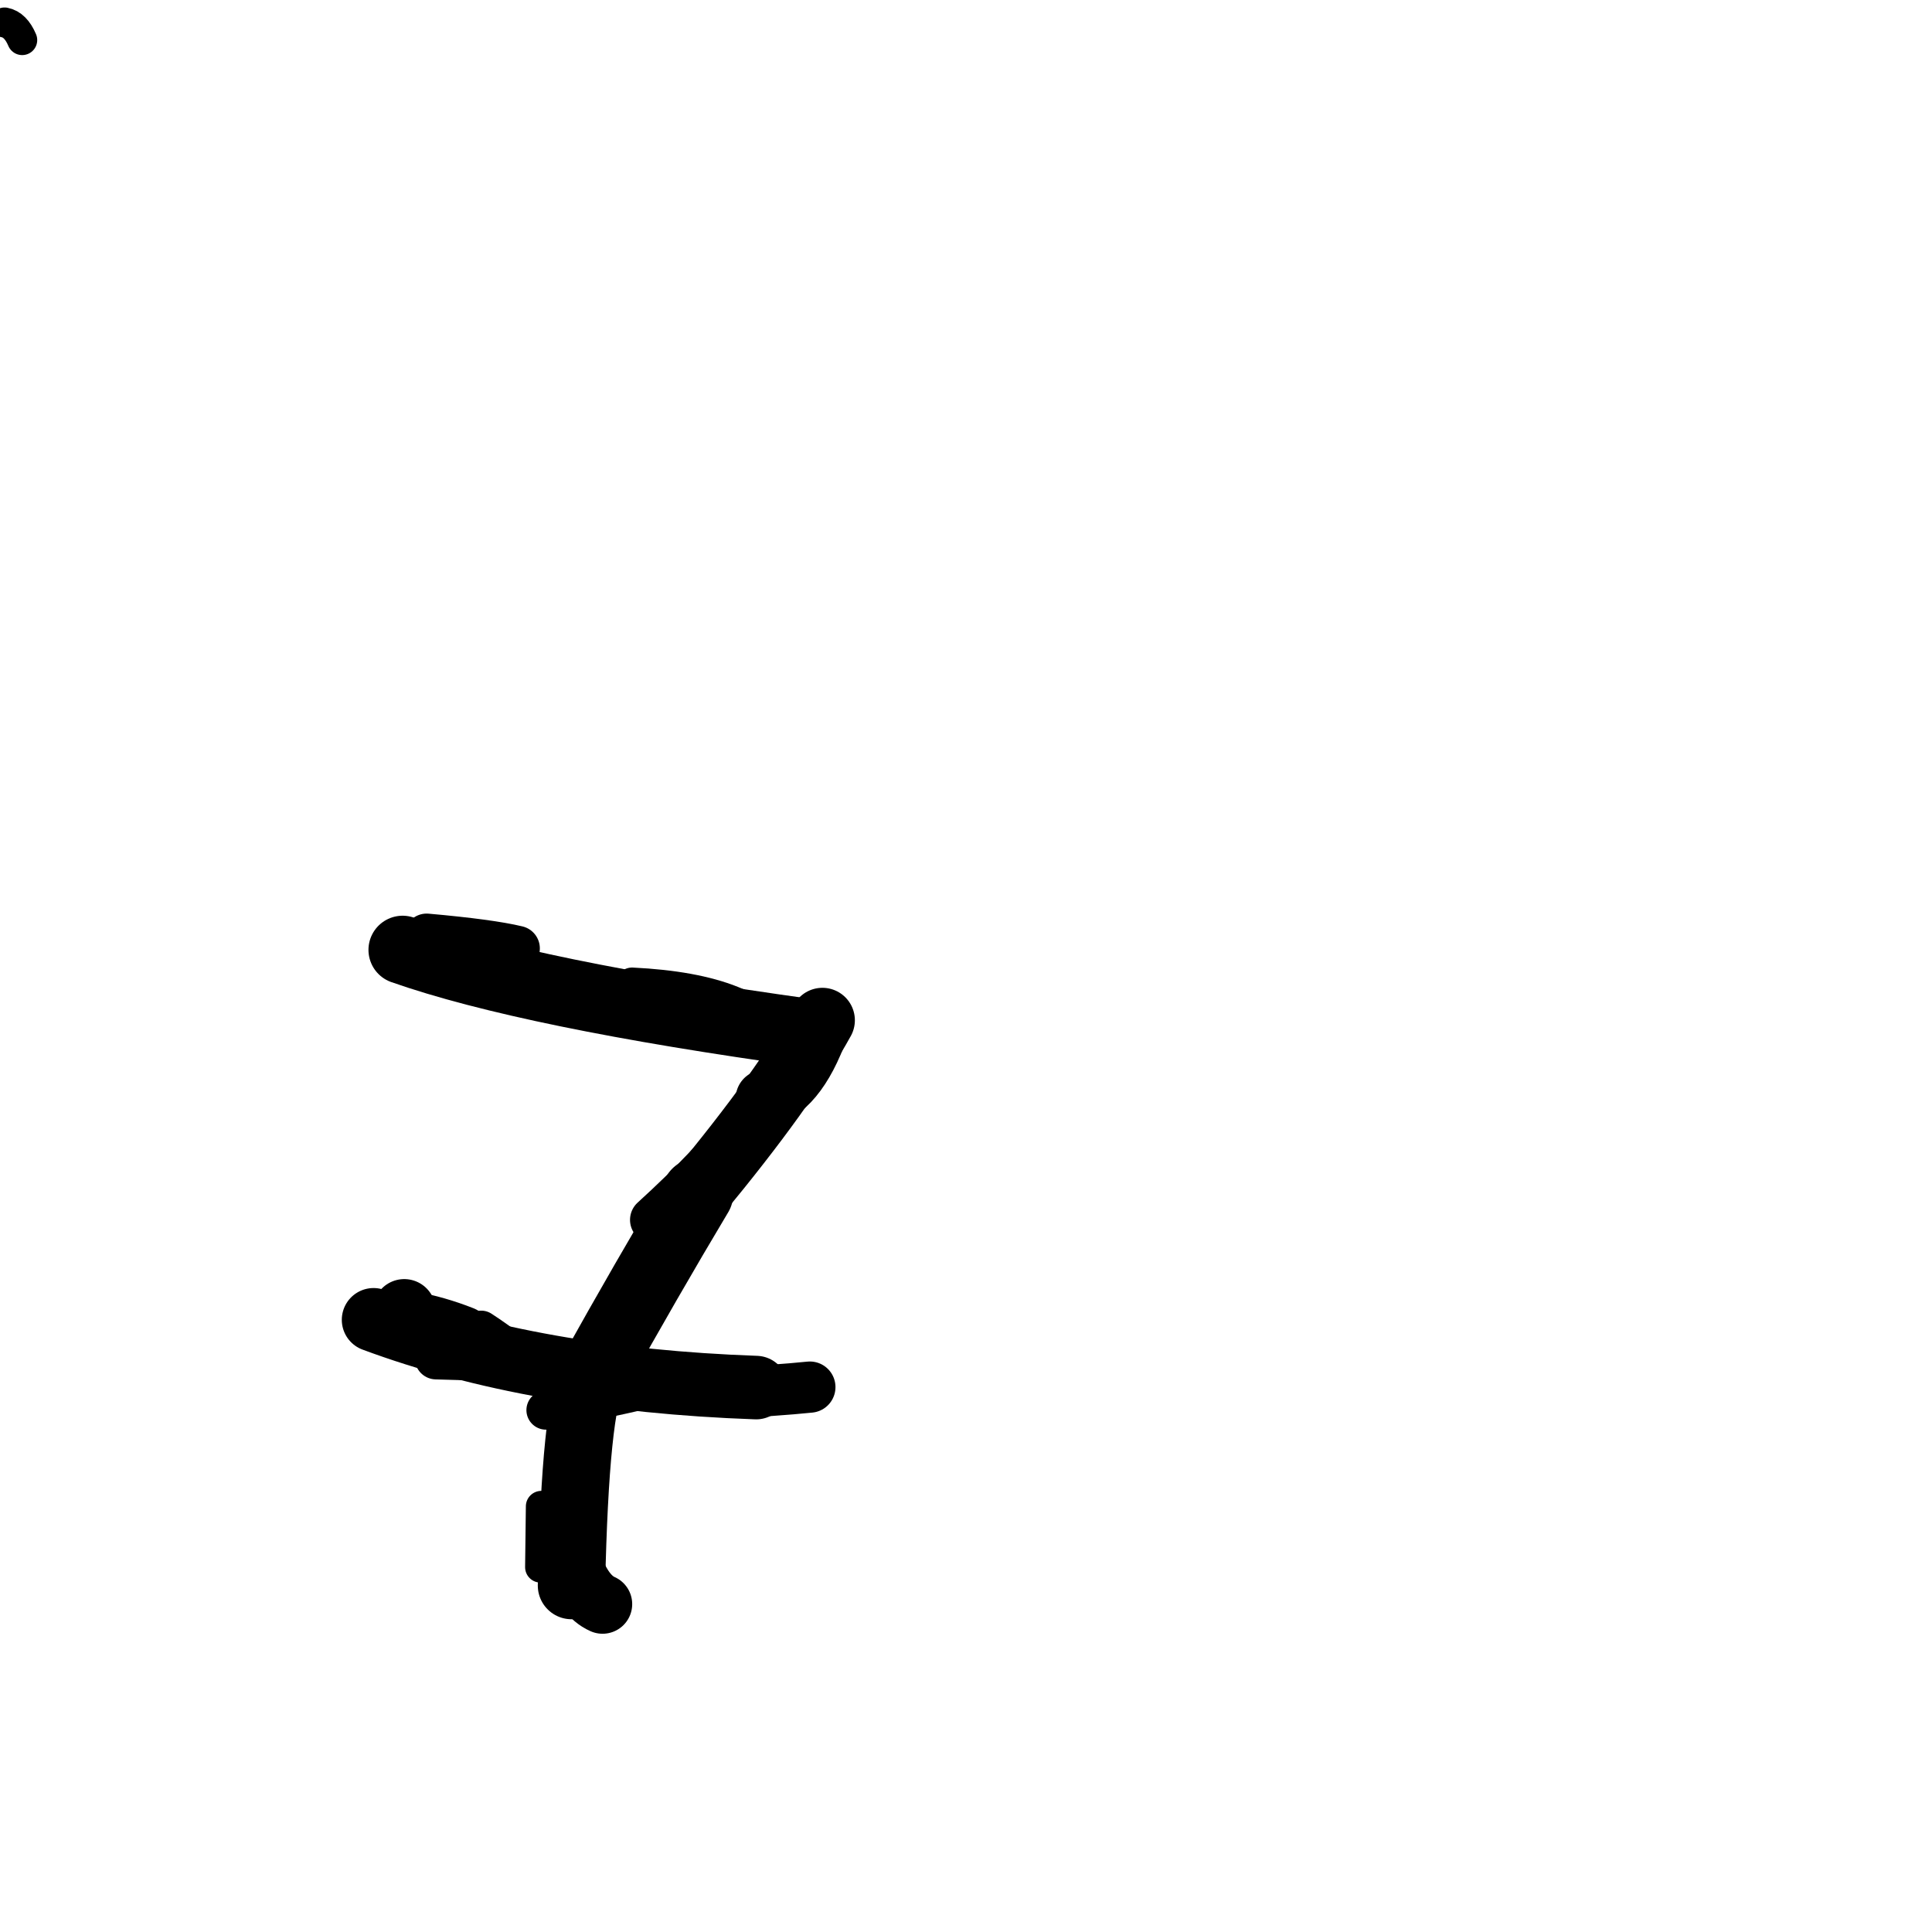 <?xml version="1.0" ?>
<svg height="140" width="140" xmlns="http://www.w3.org/2000/svg">
  <path d="M 55.412, 79.624 Q 58.025, 78.781, 59.595, 73.933 " fill="none" id="curve_1" stroke="#000000" stroke-linecap="round" stroke-linejoin="round" stroke-width="4.217"/>
  <path d="M 59.595, 73.933 Q 56.879, 78.867, 50.545, 86.517 " fill="none" id="curve_1" stroke="#000000" stroke-linecap="round" stroke-linejoin="round" stroke-width="4.705"/>
  <path d="M 50.545, 86.517 Q 46.828, 92.738, 42.974, 99.654 " fill="none" id="curve_1" stroke="#000000" stroke-linecap="round" stroke-linejoin="round" stroke-width="5.18"/>
  <path d="M 42.974, 99.654 Q 41.694, 101.869, 41.411, 114.895 " fill="none" id="curve_1" stroke="#000000" stroke-linecap="round" stroke-linejoin="round" stroke-width="4.881"/>
  <path d="M 54.796, 100.55 Q 38.752, 99.981, 27.07, 95.638 " fill="none" id="curve_2" stroke="#000000" stroke-linecap="round" stroke-linejoin="round" stroke-width="4.604"/>
  <path d="M 29.175, 68.831 Q 38.382, 72.062, 58.583, 74.856 " fill="none" id="curve_3" stroke="#000000" stroke-linecap="round" stroke-linejoin="round" stroke-width="4.949"/>
  <path d="M 58.686, 100.515 Q 57.525, 100.636, 55.643, 100.769 " fill="none" id="curve_4" stroke="#000000" stroke-linecap="round" stroke-linejoin="round" stroke-width="3.711"/>
  <path d="M 37.48, 68.726 Q 35.479, 68.246, 30.917, 67.841 " fill="none" id="curve_5" stroke="#000000" stroke-linecap="round" stroke-linejoin="round" stroke-width="3.279"/>
  <path d="M 43.664, 116.24 Q 42.314, 115.65, 41.481, 113.302 " fill="none" id="curve_7" stroke="#000000" stroke-linecap="round" stroke-linejoin="round" stroke-width="4.295"/>
  <path d="M 29.674, 95.907 Q 31.564, 96.248, 33.434, 96.984 " fill="none" id="curve_8" stroke="#000000" stroke-linecap="round" stroke-linejoin="round" stroke-width="4.705"/>
  <path d="M 54.389, 81.028 Q 51.551, 84.575, 47.349, 88.397 " fill="none" id="curve_9" stroke="#000000" stroke-linecap="round" stroke-linejoin="round" stroke-width="3.391"/>
  <path d="M 29.661, 95.741 Q 29.493, 95.42, 29.294, 94.97 " fill="none" id="curve_10" stroke="#000000" stroke-linecap="round" stroke-linejoin="round" stroke-width="4.565"/>
  <path d="M 30.745, 97.463 Q 30.472, 97.304, 29.785, 97.105 " fill="none" id="curve_11" stroke="#000000" stroke-linecap="round" stroke-linejoin="round" stroke-width="3.258"/>
  <path d="M 39.171, 113.561 Q 39.192, 111.465, 39.226, 109.155 " fill="none" id="curve_52" stroke="#000000" stroke-linecap="round" stroke-linejoin="round" stroke-width="2.24"/>
  <path d="M 34.864, 96.357 Q 37.018, 97.757, 40.462, 100.604 " fill="none" id="curve_53" stroke="#000000" stroke-linecap="round" stroke-linejoin="round" stroke-width="2.768"/>
  <path d="M 45.803, 71.33 Q 54.744, 71.762, 56.805, 75.734 " fill="none" id="curve_54" stroke="#000000" stroke-linecap="round" stroke-linejoin="round" stroke-width="2.436"/>
  <path d="M 0.333, 1.631 Q 1.137, 1.787, 1.608, 2.903 " fill="none" id="curve_68" stroke="#000000" stroke-linecap="round" stroke-linejoin="round" stroke-width="2.178"/>
  <path d="M 39.563, 102.182 Q 42.594, 101.636, 47.578, 100.484 " fill="none" id="curve_82" stroke="#000000" stroke-linecap="round" stroke-linejoin="round" stroke-width="2.834"/>
  <path d="M 47.578, 100.484 Q 46.158, 98.788, 31.6, 98.413 " fill="none" id="curve_82" stroke="#000000" stroke-linecap="round" stroke-linejoin="round" stroke-width="3.087"/>
</svg>

